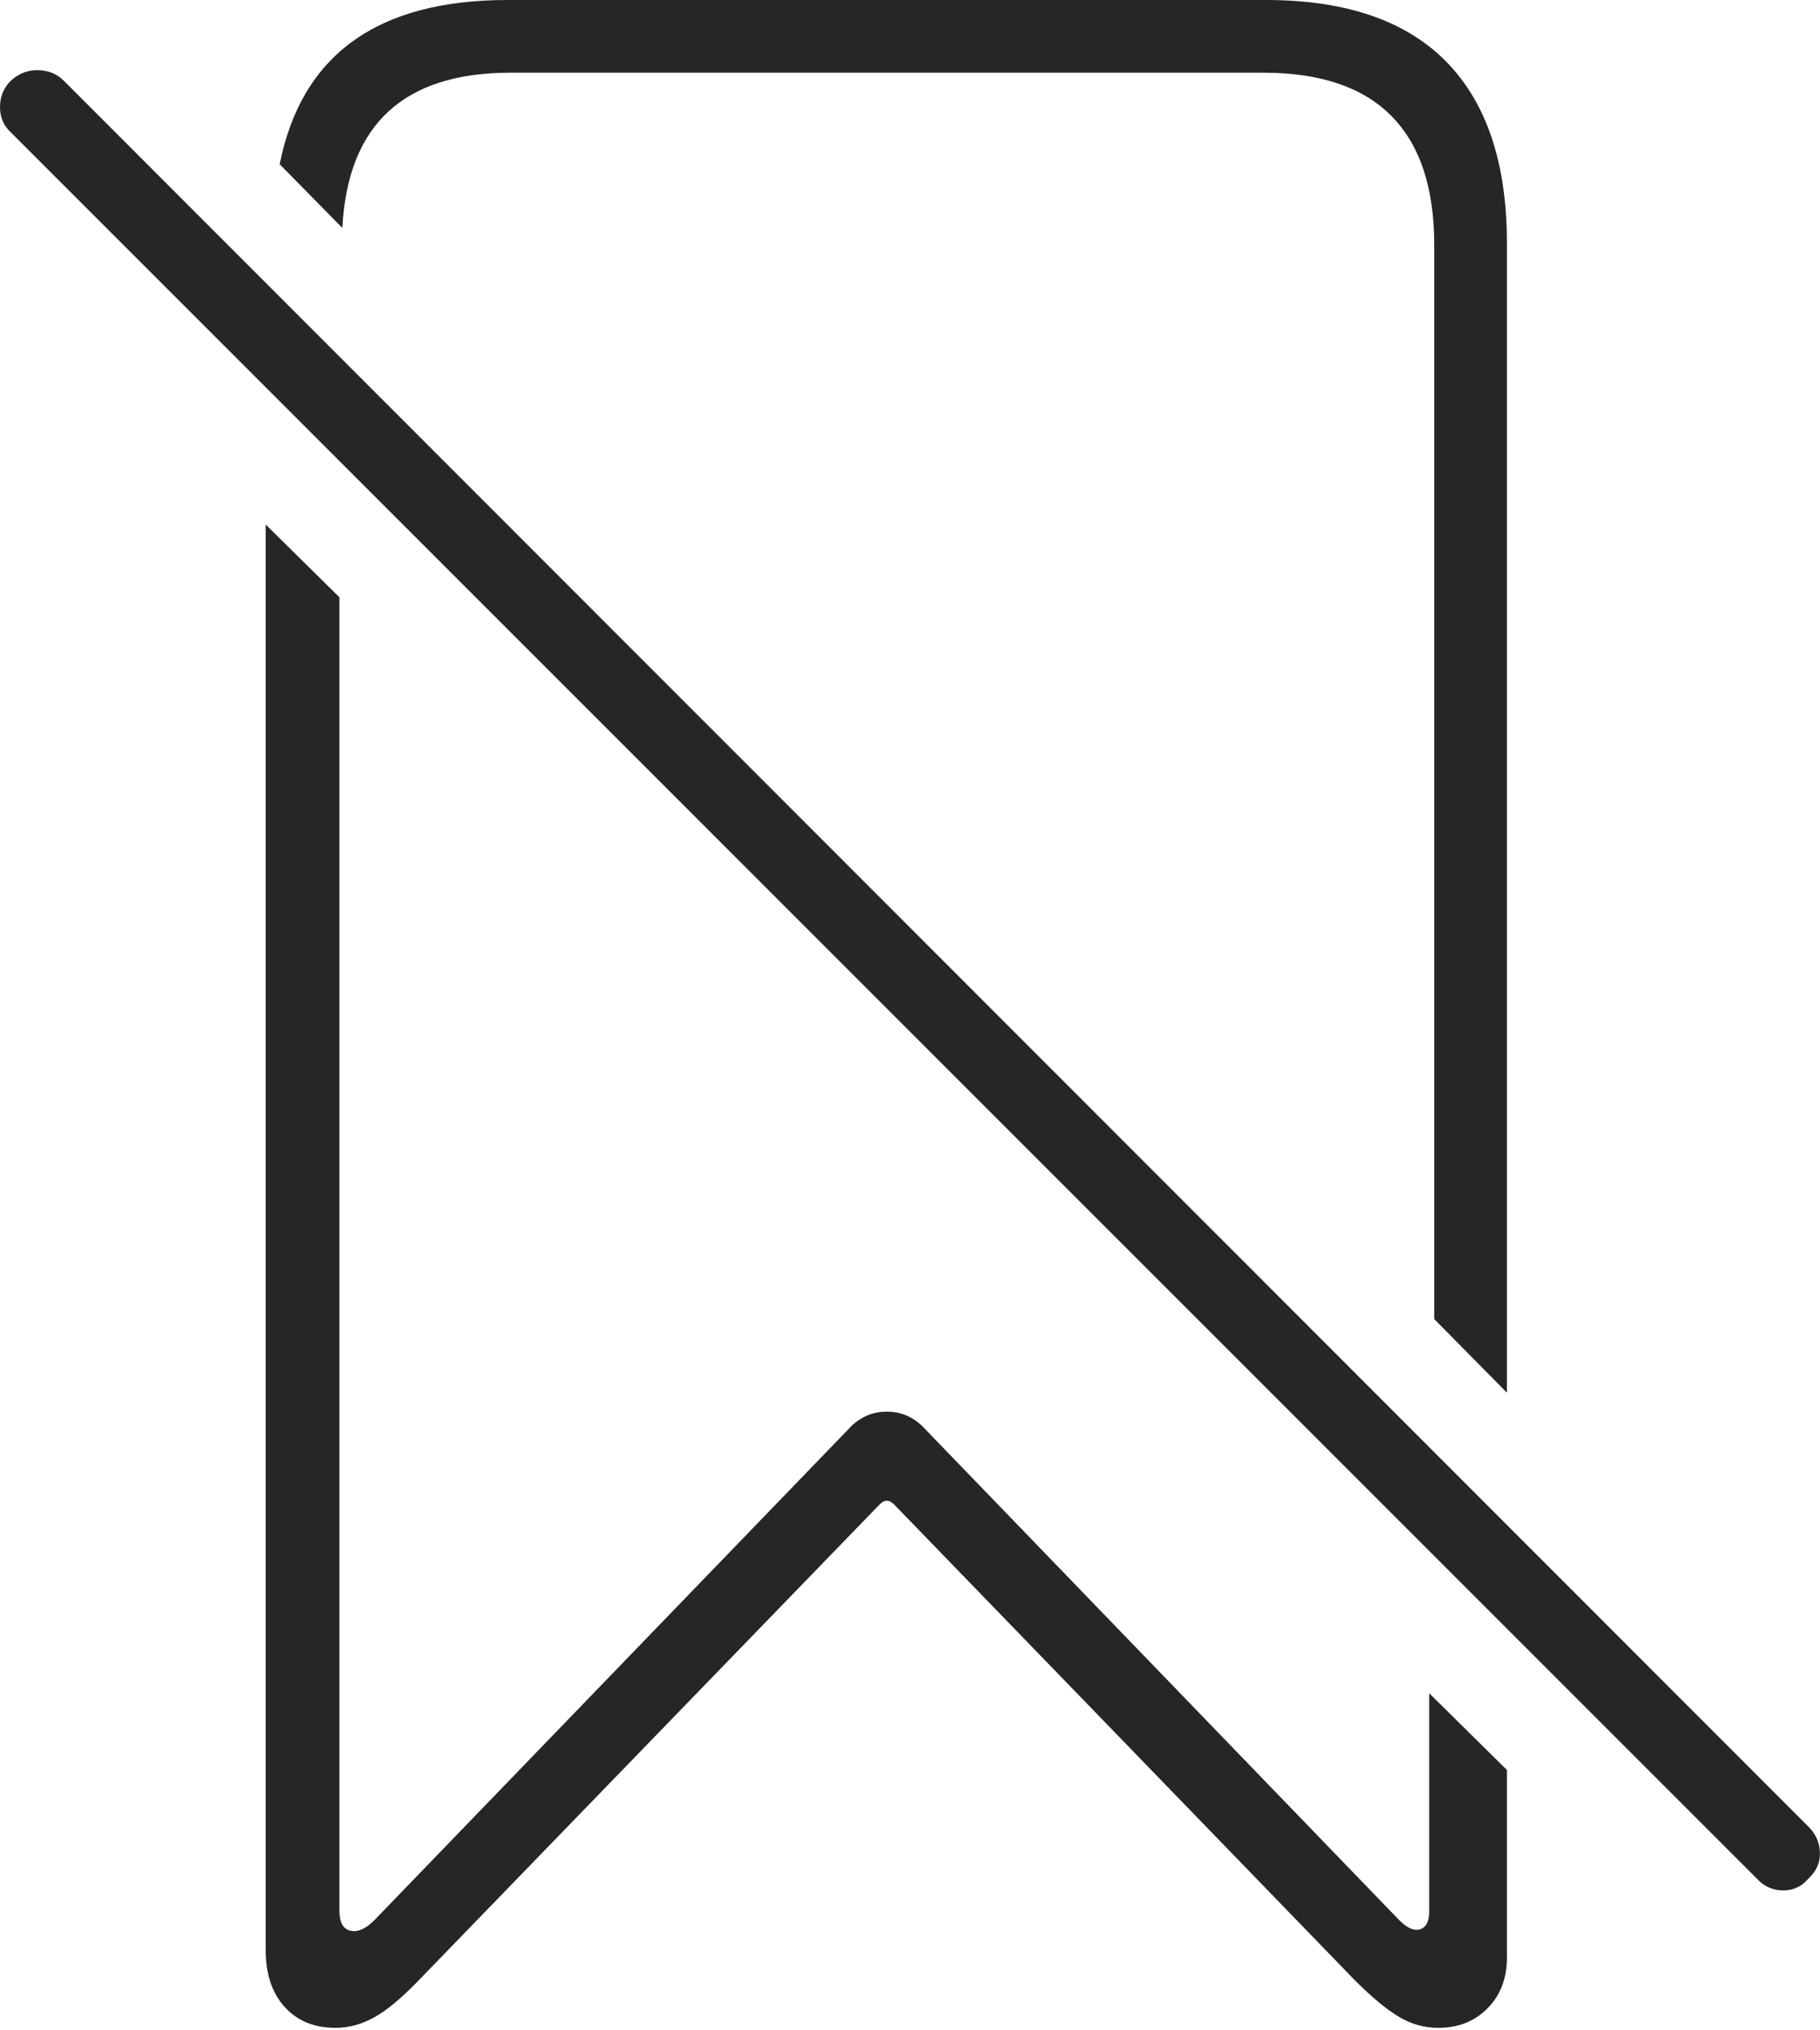 <?xml version="1.0" encoding="UTF-8"?>
<!--Generator: Apple Native CoreSVG 175-->
<!DOCTYPE svg
PUBLIC "-//W3C//DTD SVG 1.1//EN"
       "http://www.w3.org/Graphics/SVG/1.1/DTD/svg11.dtd">
<svg version="1.1" xmlns="http://www.w3.org/2000/svg" xmlns:xlink="http://www.w3.org/1999/xlink" width="17.857" height="19.912">
 <g>
  <rect height="19.912" opacity="0" width="17.857" x="0" y="0"/>
  <path d="M3.291 19.893Q3.486 19.893 3.672 19.79Q3.857 19.688 4.111 19.424L8.633 14.756Q8.701 14.688 8.77 14.756L13.291 19.424Q13.545 19.678 13.726 19.785Q13.906 19.893 14.111 19.893Q14.414 19.893 14.604 19.692Q14.795 19.492 14.785 19.17L14.785 17.363L14.023 16.611L14.023 18.75Q14.023 18.896 13.935 18.926Q13.848 18.955 13.73 18.838L9.043 13.984Q8.896 13.848 8.701 13.848Q8.506 13.848 8.359 13.984L3.672 18.838Q3.545 18.965 3.438 18.94Q3.33 18.916 3.33 18.74L3.33 5.859L2.607 5.146L2.607 19.131Q2.607 19.482 2.793 19.688Q2.979 19.893 3.291 19.893ZM14.072 12.94L14.785 13.662L14.785 2.383Q14.785 1.211 14.19 0.605Q13.594 0 12.422 0L4.98 0Q3.066 0 2.744 1.611L3.359 2.236Q3.438 0.713 5.01 0.713L12.393 0.713Q13.232 0.713 13.652 1.138Q14.072 1.562 14.072 2.402ZM17.236 18.428Q17.344 18.545 17.495 18.545Q17.646 18.545 17.744 18.428Q17.861 18.32 17.856 18.174Q17.852 18.027 17.744 17.92L0.625 0.791Q0.527 0.693 0.376 0.688Q0.225 0.684 0.107 0.791Q0 0.898 0 1.05Q0 1.201 0.107 1.299Z" fill="rgba(0,0,0,0.85)"/>
 </g>
</svg>
